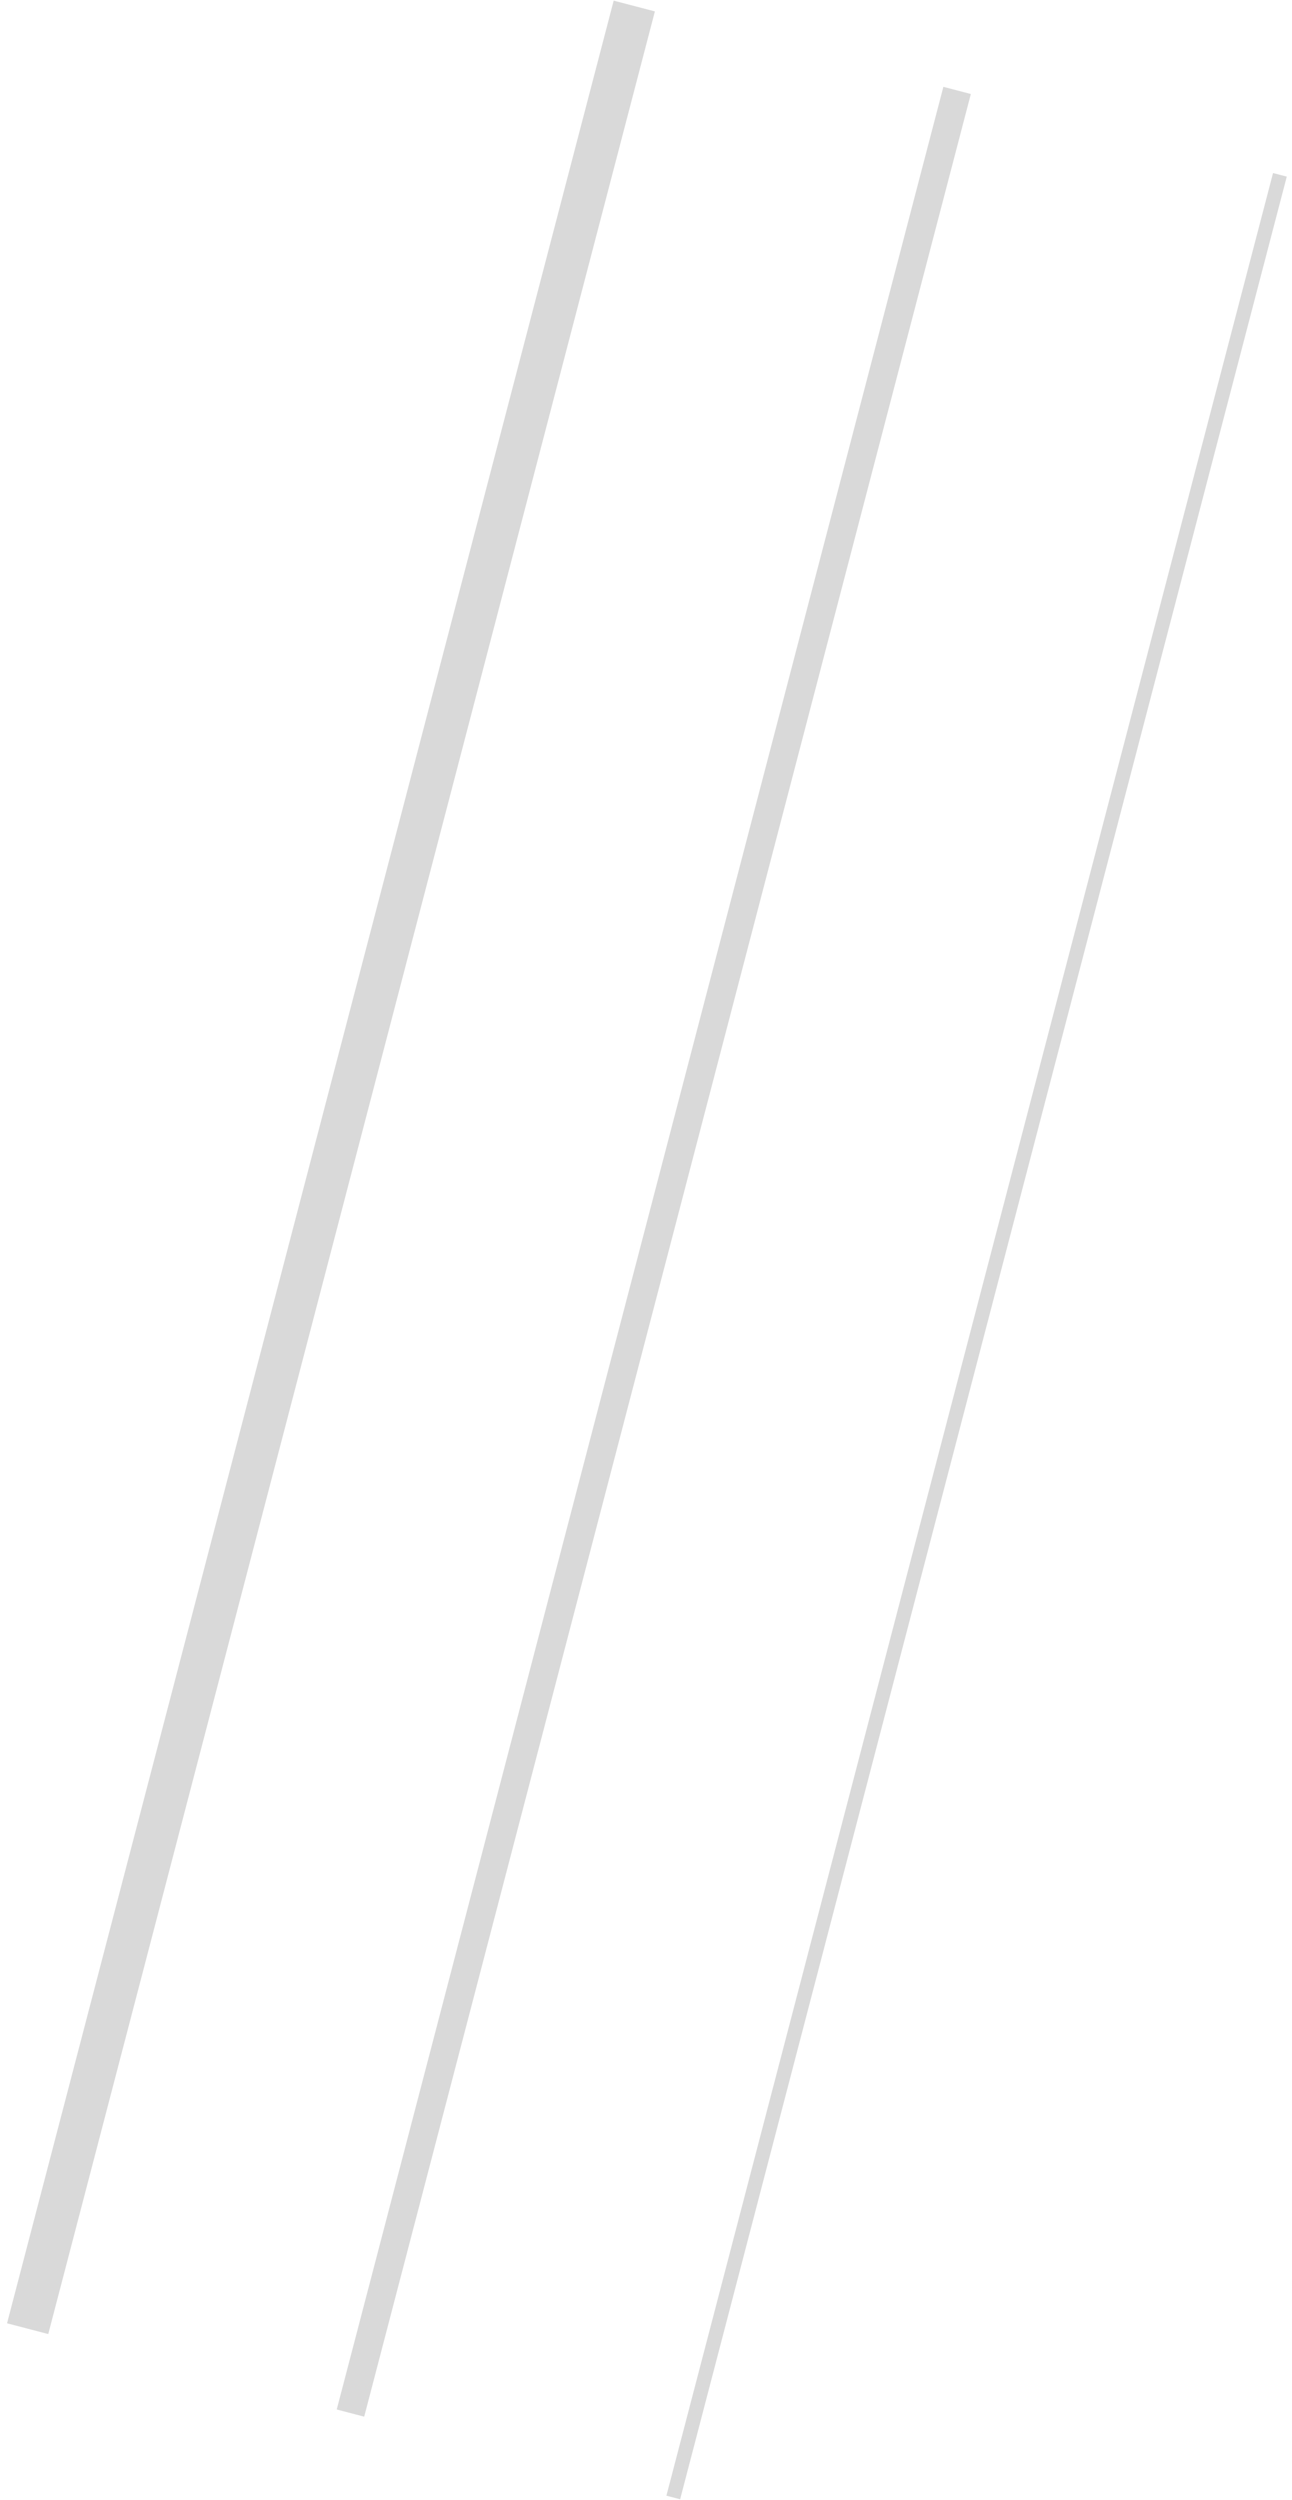 <svg width="91" height="176" viewBox="0 0 91 176" fill="none" xmlns="http://www.w3.org/2000/svg">
<rect x="43.224" y="0.045" width="3" height="169" transform="rotate(14.645 43.224 0.045)" fill="#D9D9D9"/>
<rect x="66.445" y="6.113" width="2" height="169" transform="rotate(14.645 66.445 6.113)" fill="#D9D9D9"/>
<rect x="89.665" y="12.181" width="1" height="169" transform="rotate(14.645 89.665 12.181)" fill="#D9D9D9"/>
</svg>
